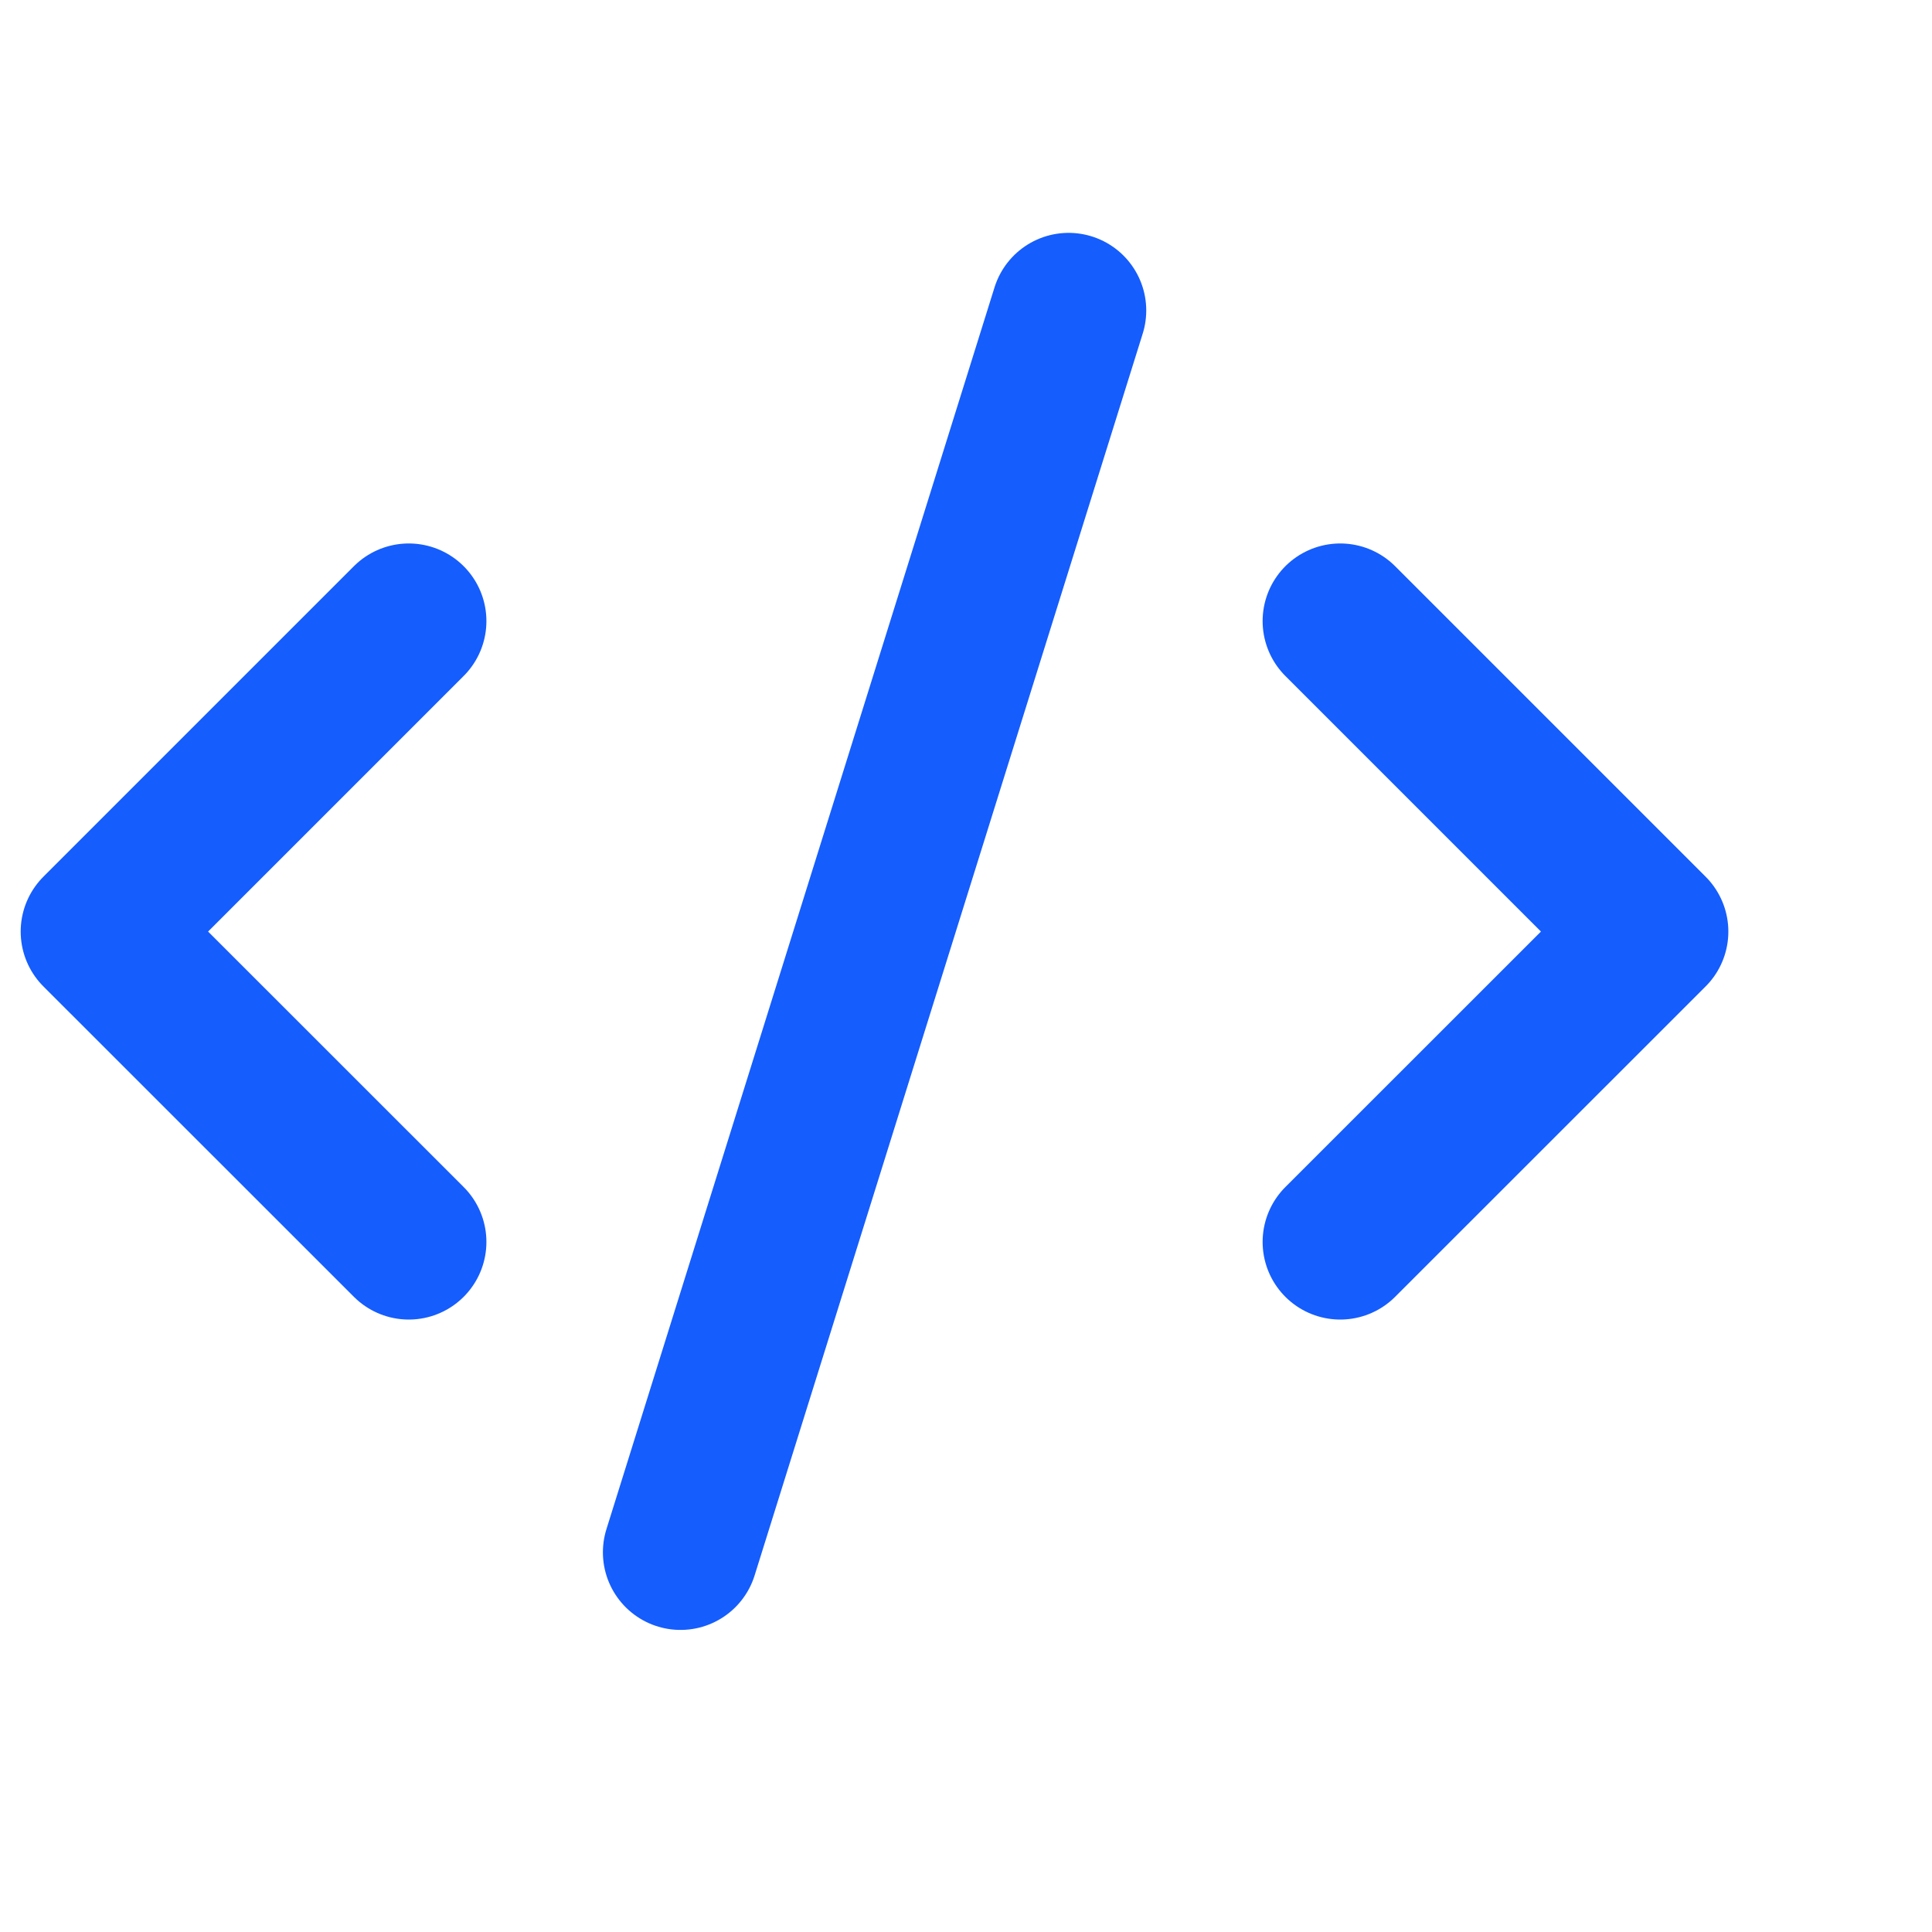 <svg width="17" height="17" viewBox="0 0 17 17" fill="none" xmlns="http://www.w3.org/2000/svg">
<g clip-path="url(#clip0_532_79305)">
<path d="M11.793 10.928L14.525 8.197L11.793 5.465" stroke="#155DFC" stroke-width="1.366" stroke-linecap="round" stroke-linejoin="round"/>
<path d="M3.597 5.465L0.865 8.197L3.597 10.928" stroke="#155DFC" stroke-width="1.366" stroke-linecap="round" stroke-linejoin="round"/>
<path d="M9.403 2.732L5.988 13.659" stroke="#155DFC" stroke-width="1.366" stroke-linecap="round" stroke-linejoin="round"/>
</g>
<defs>
<clipPath id="clip0_532_79305">
<rect width="16.391" height="16.391" fill="white"/>
</clipPath>
</defs>
</svg>
